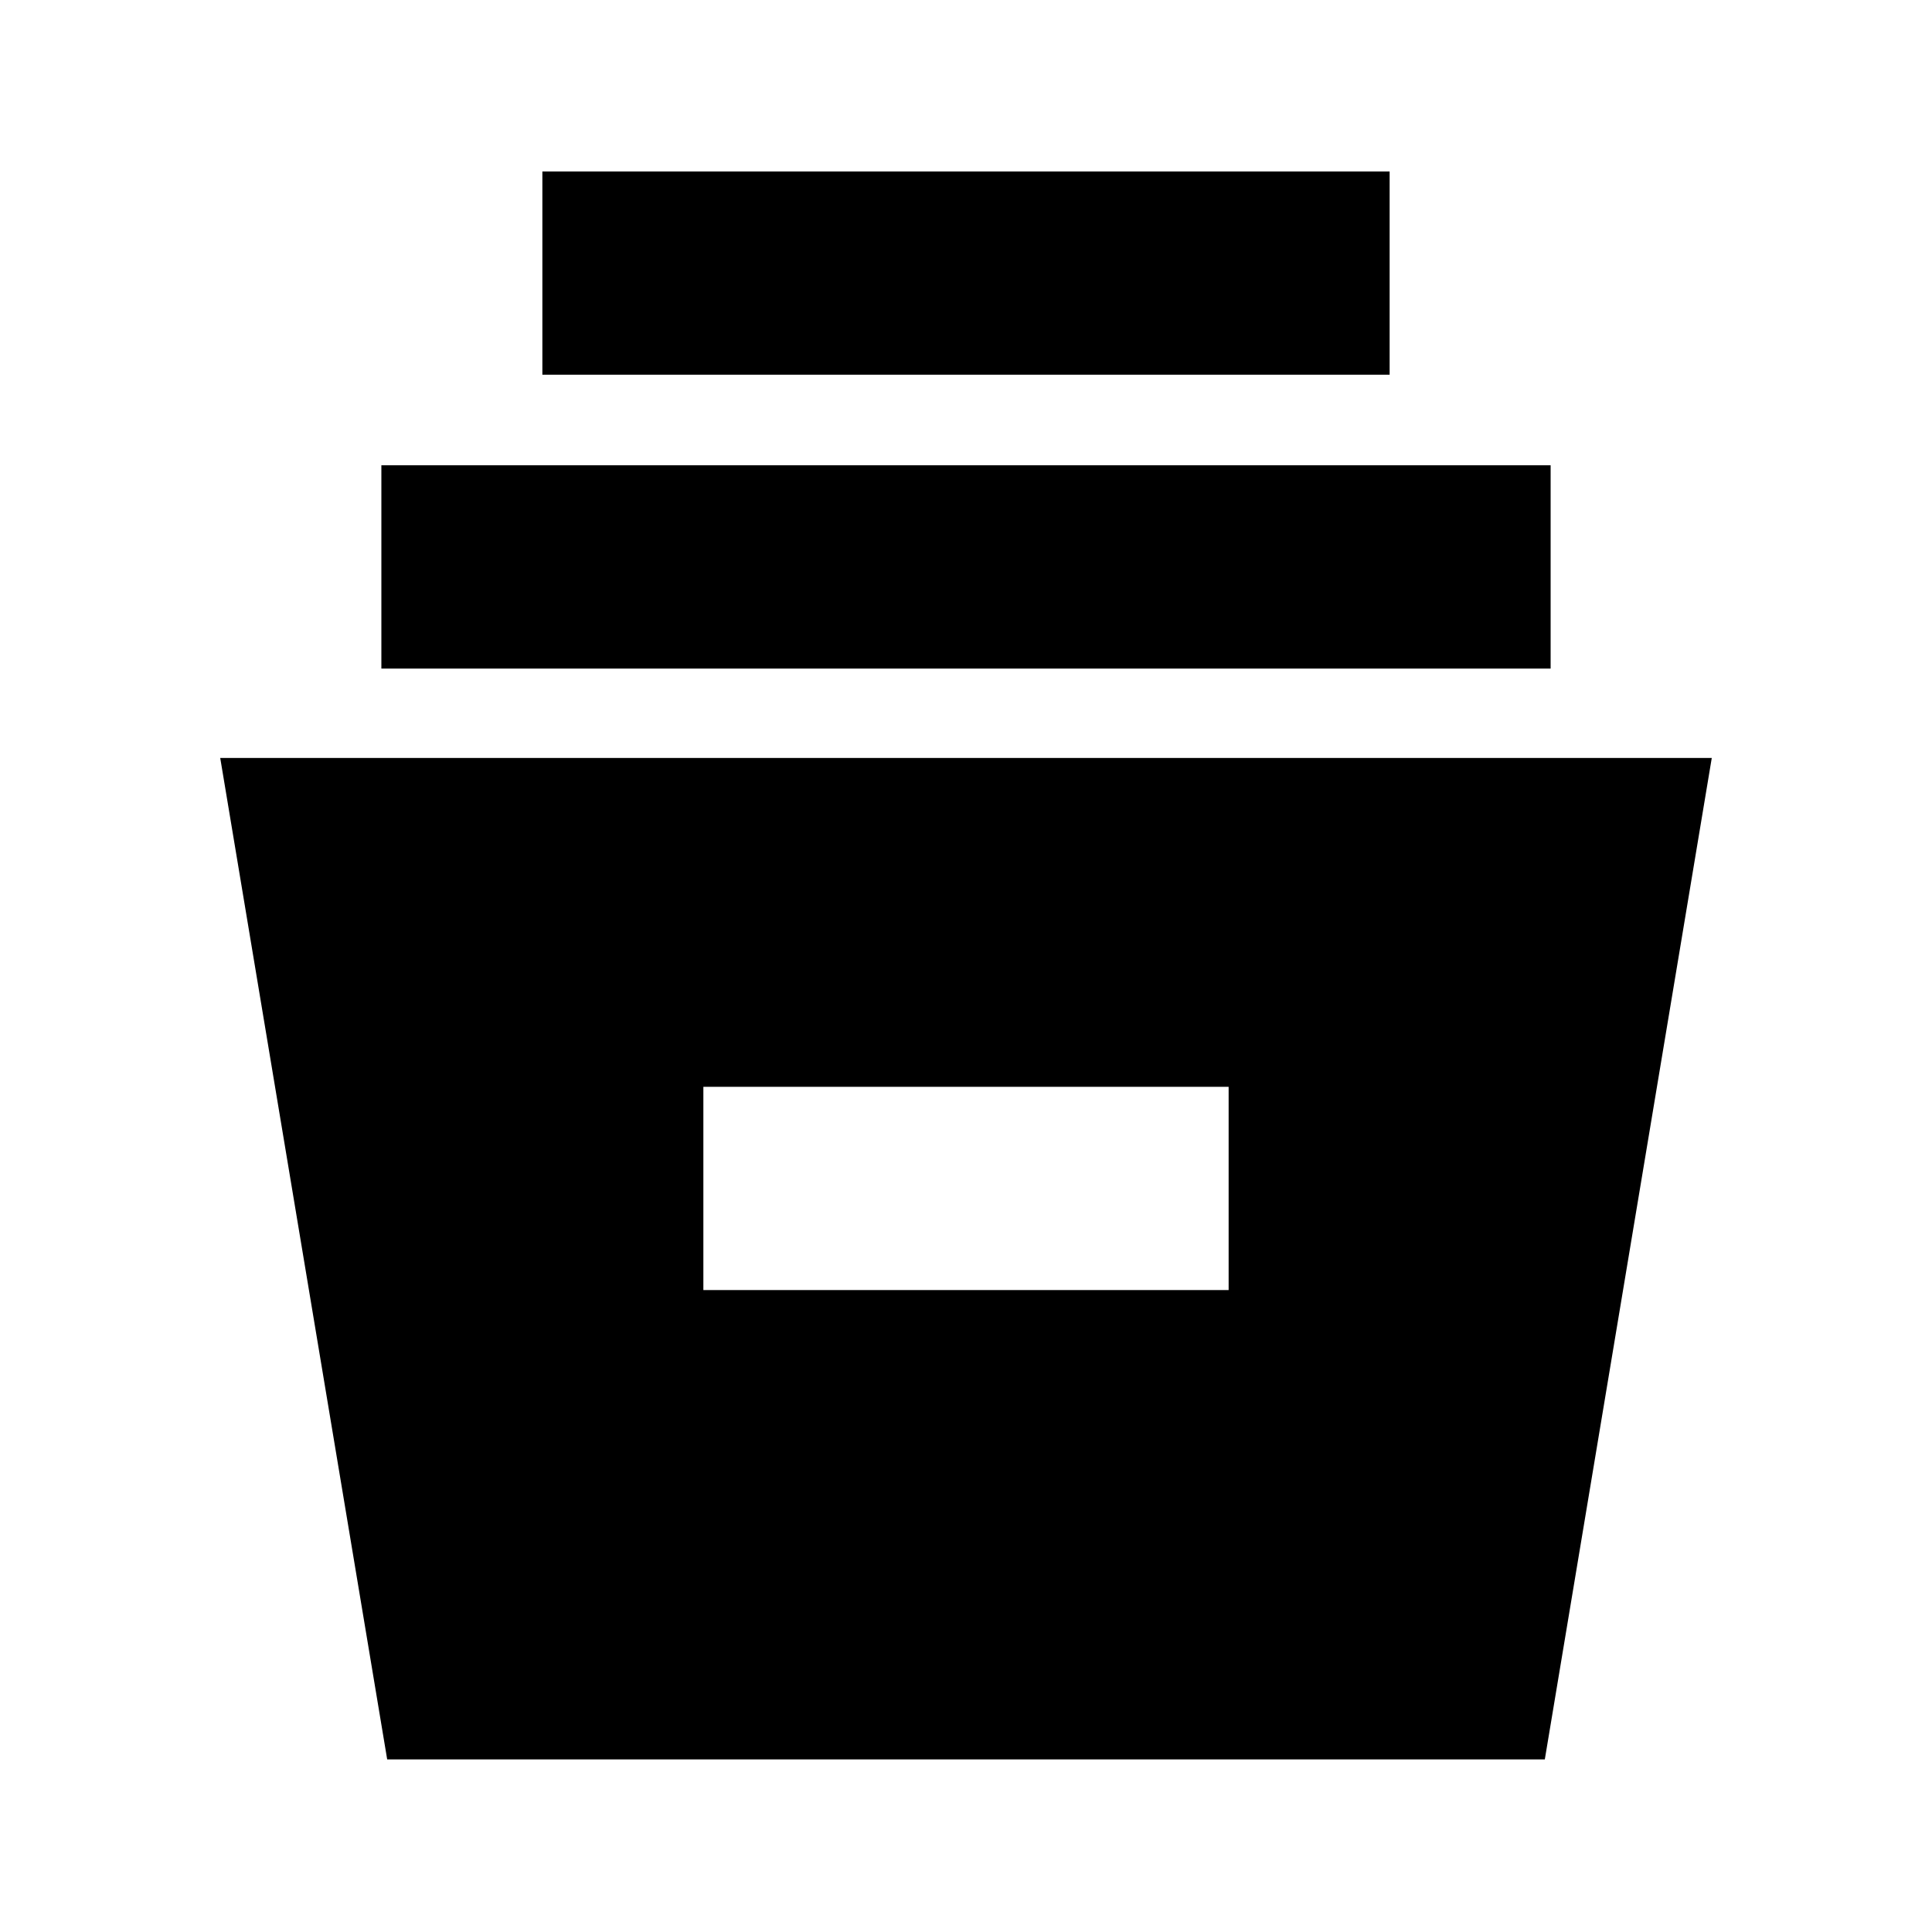 <svg xmlns="http://www.w3.org/2000/svg" height="24" viewBox="0 -960 960 960" width="24"><path d="m192.39-85.76-82.96-497.61h741.14L767.61-85.76H192.39ZM349.5-318.98h261v-101h-261v101Zm-160-308.82v-101h581v101h-581Zm80-146v-101.01h421v101.01h-421Z"/></svg>